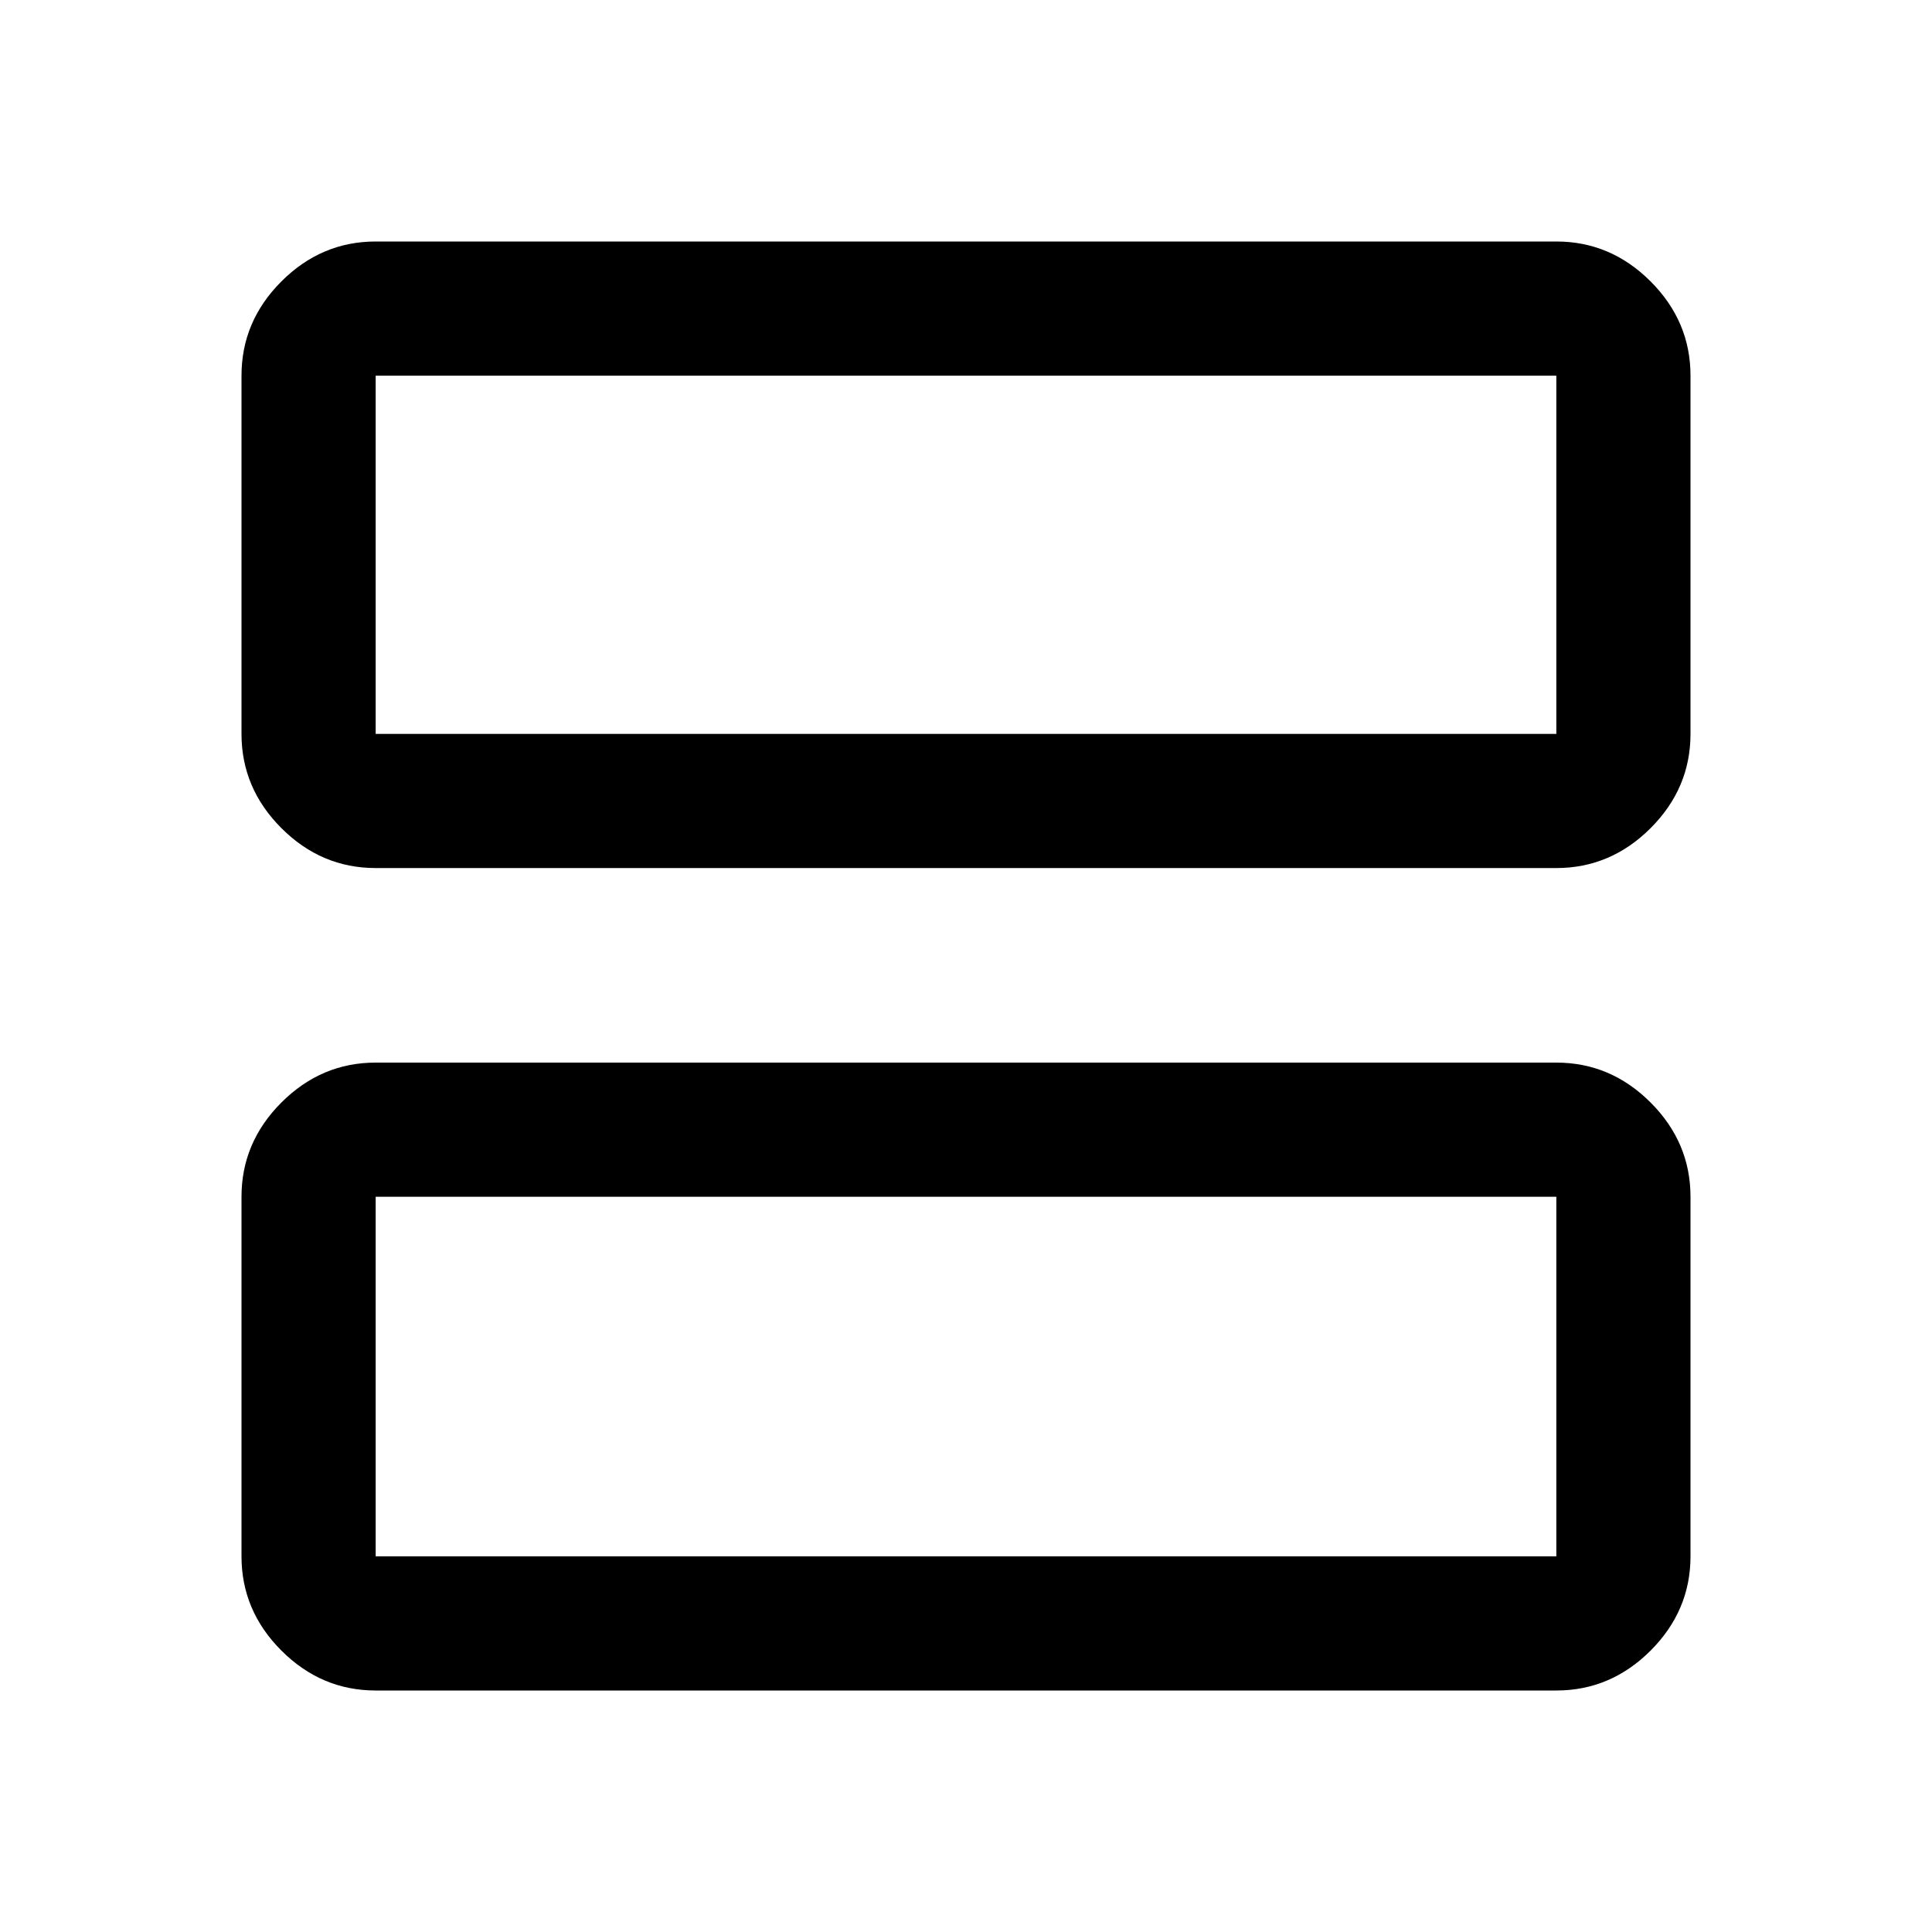 <svg xmlns="http://www.w3.org/2000/svg" viewBox="0 -960 960 960" width="32" height="32"><path d="M186.67-528.67q-27 0-46.84-19.83Q120-568.33 120-595.33v-178q0-27 19.83-46.84Q159.67-840 186.67-840h586.66q27 0 46.84 19.83Q840-800.33 840-773.33v178q0 27-19.83 46.83-19.84 19.83-46.84 19.83H186.67Zm0-66.66h586.66v-178H186.67v178Zm0 475.33q-27 0-46.84-19.83Q120-159.67 120-186.67v-178.66q0-27 19.83-46.84Q159.67-432 186.67-432h586.66q27 0 46.84 19.83Q840-392.33 840-365.33v178.66q0 27-19.83 46.84Q800.33-120 773.33-120H186.67Zm0-66.67h586.66v-178.66H186.67v178.66Zm0-408.66v-178 178Zm0 408.66v-178.66 178.66Z"/></svg>